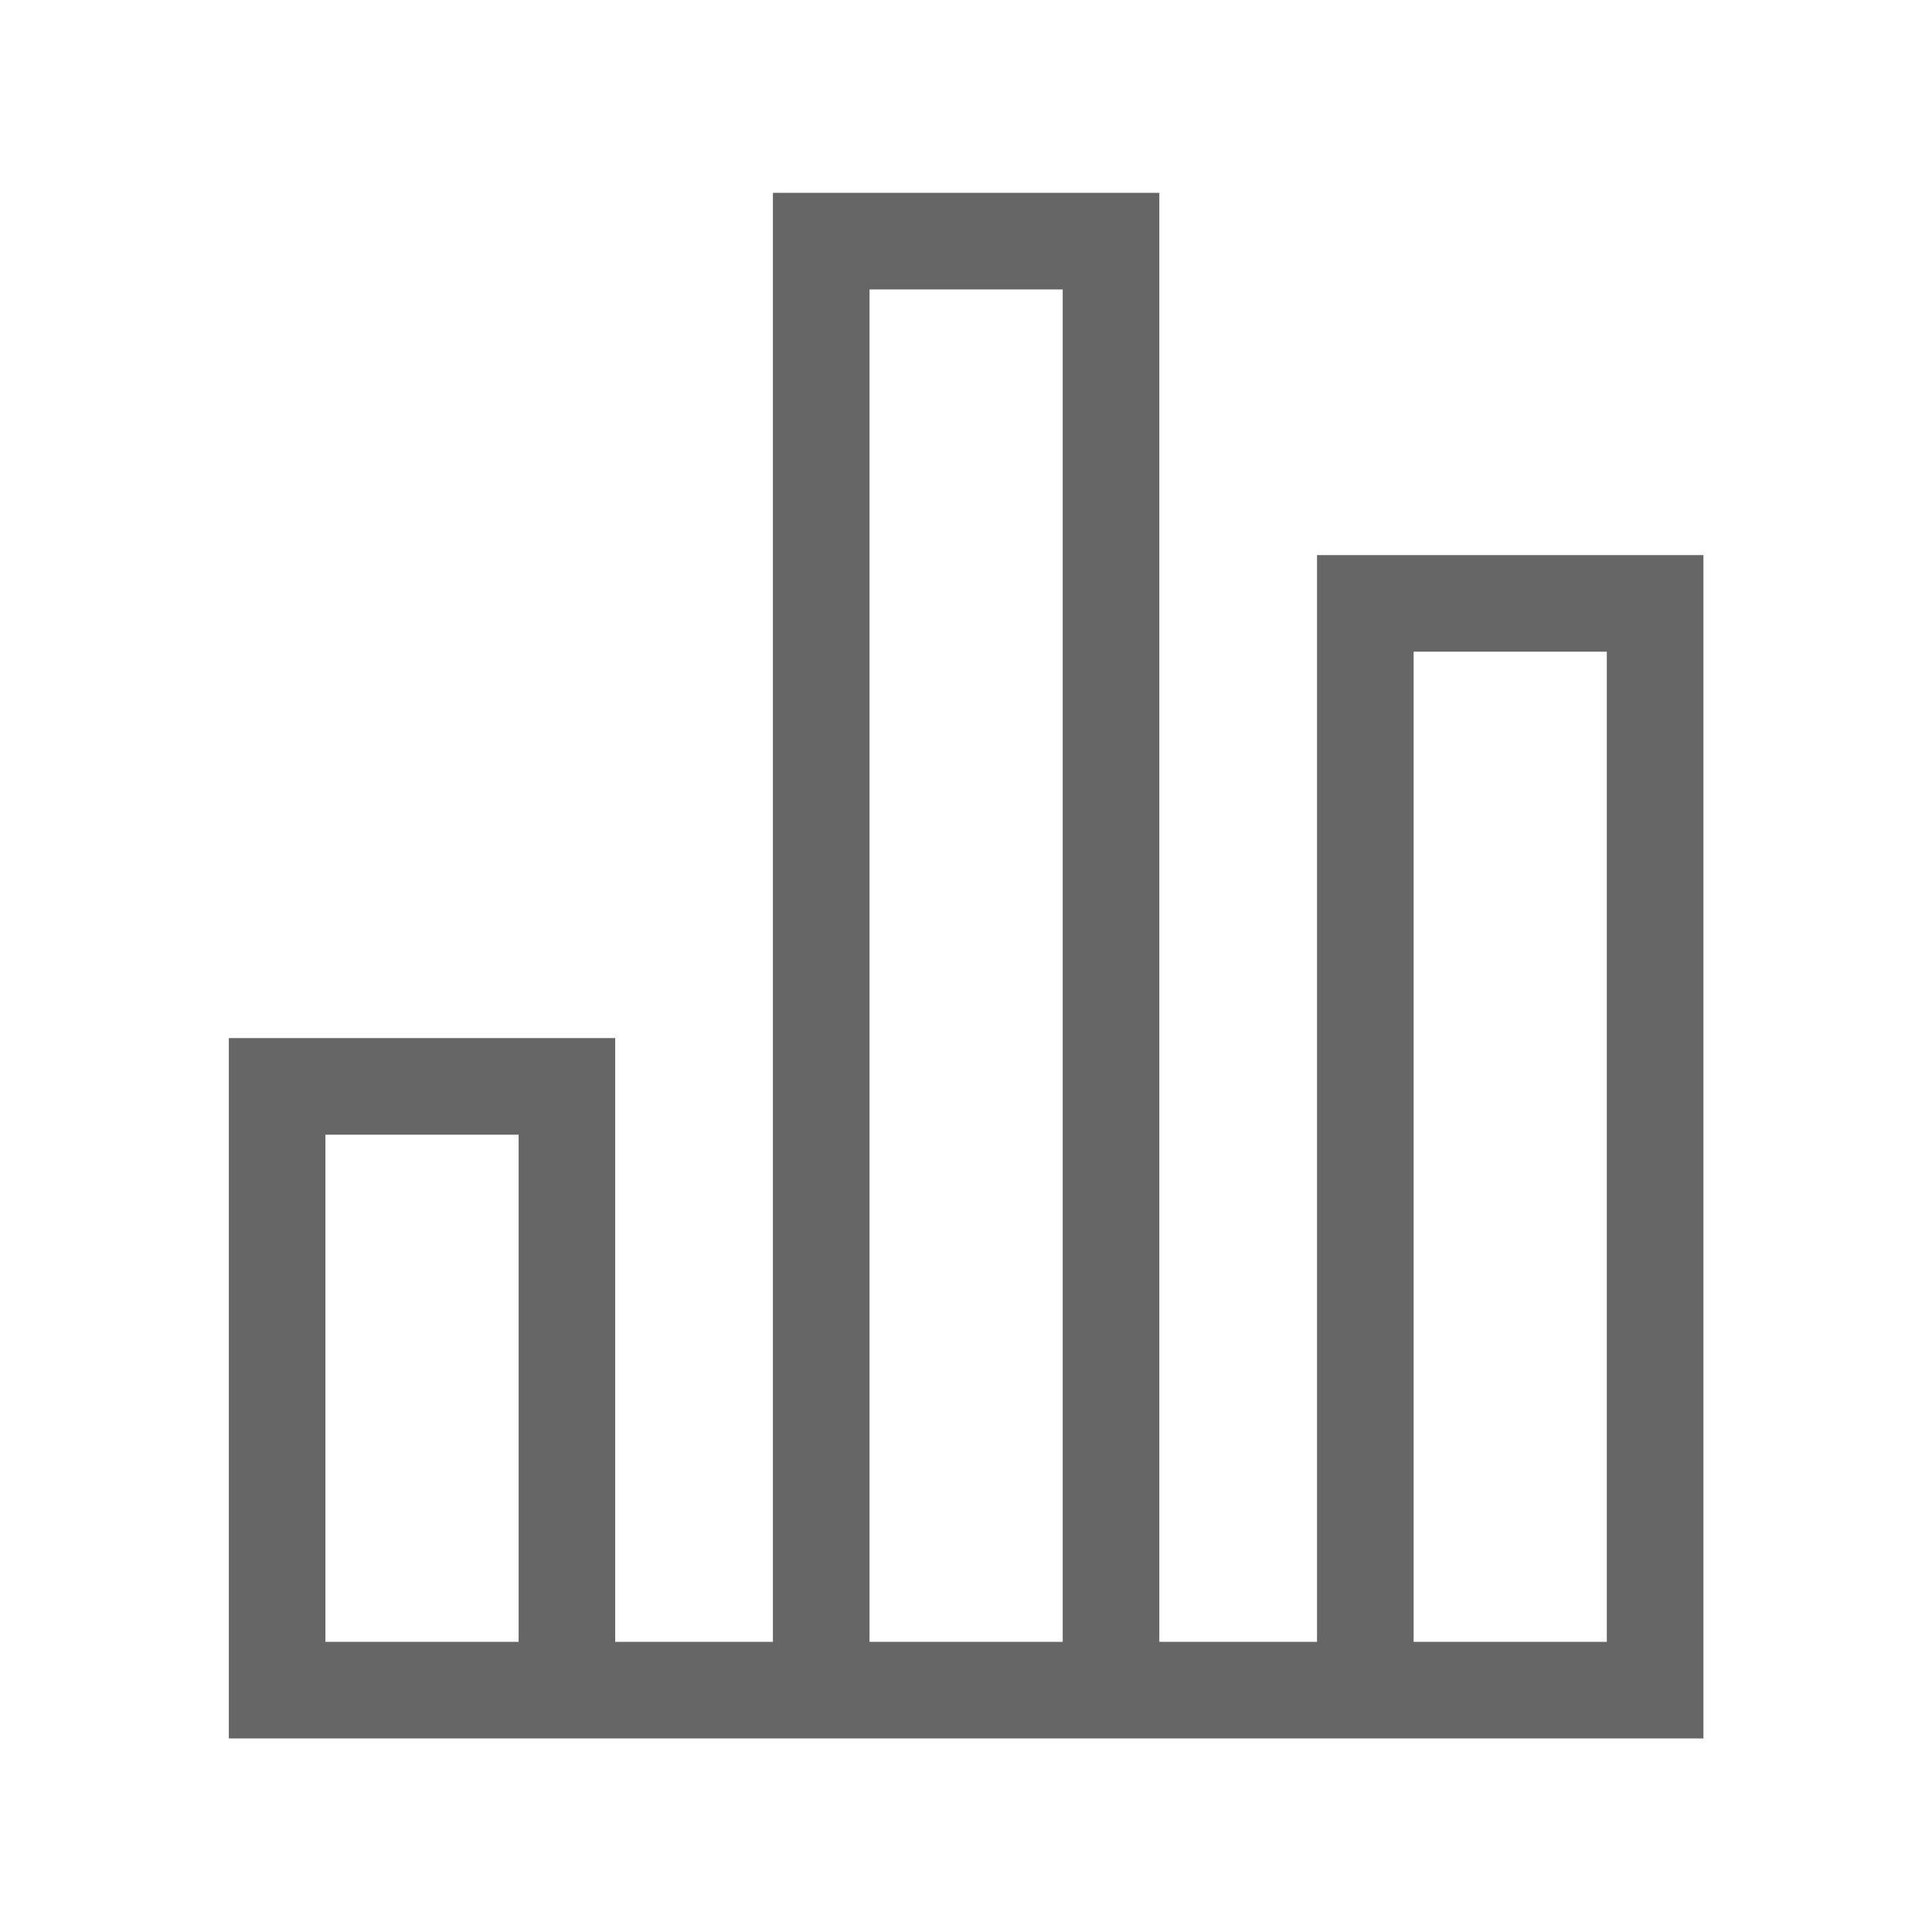 <svg xmlns="http://www.w3.org/2000/svg" width="16" height="16" viewBox="0 0 16 16">
    <defs>
        <style>
            .cls-1,.cls-2{fill:none}.cls-2{stroke:#666;stroke-miterlimit:10;stroke-width:.8px}
        </style>
    </defs>
    <g id="ic_column" transform="translate(-1089.361 -444.203)">
        <path id="Rectangle_17448" d="M0 0h16v16H0z" class="cls-1" data-name="Rectangle 17448" transform="translate(1089.362 444.203)"/>
        <path id="Path_34577" d="M1094.056 458.2h-2.4v-5h2.4zm4.506-12h-2.4v12h2.4zm4.506 3h-2.4v9h2.4zm.294 9h-12" class="cls-2" data-name="Path 34577"/>
    </g>
</svg>
